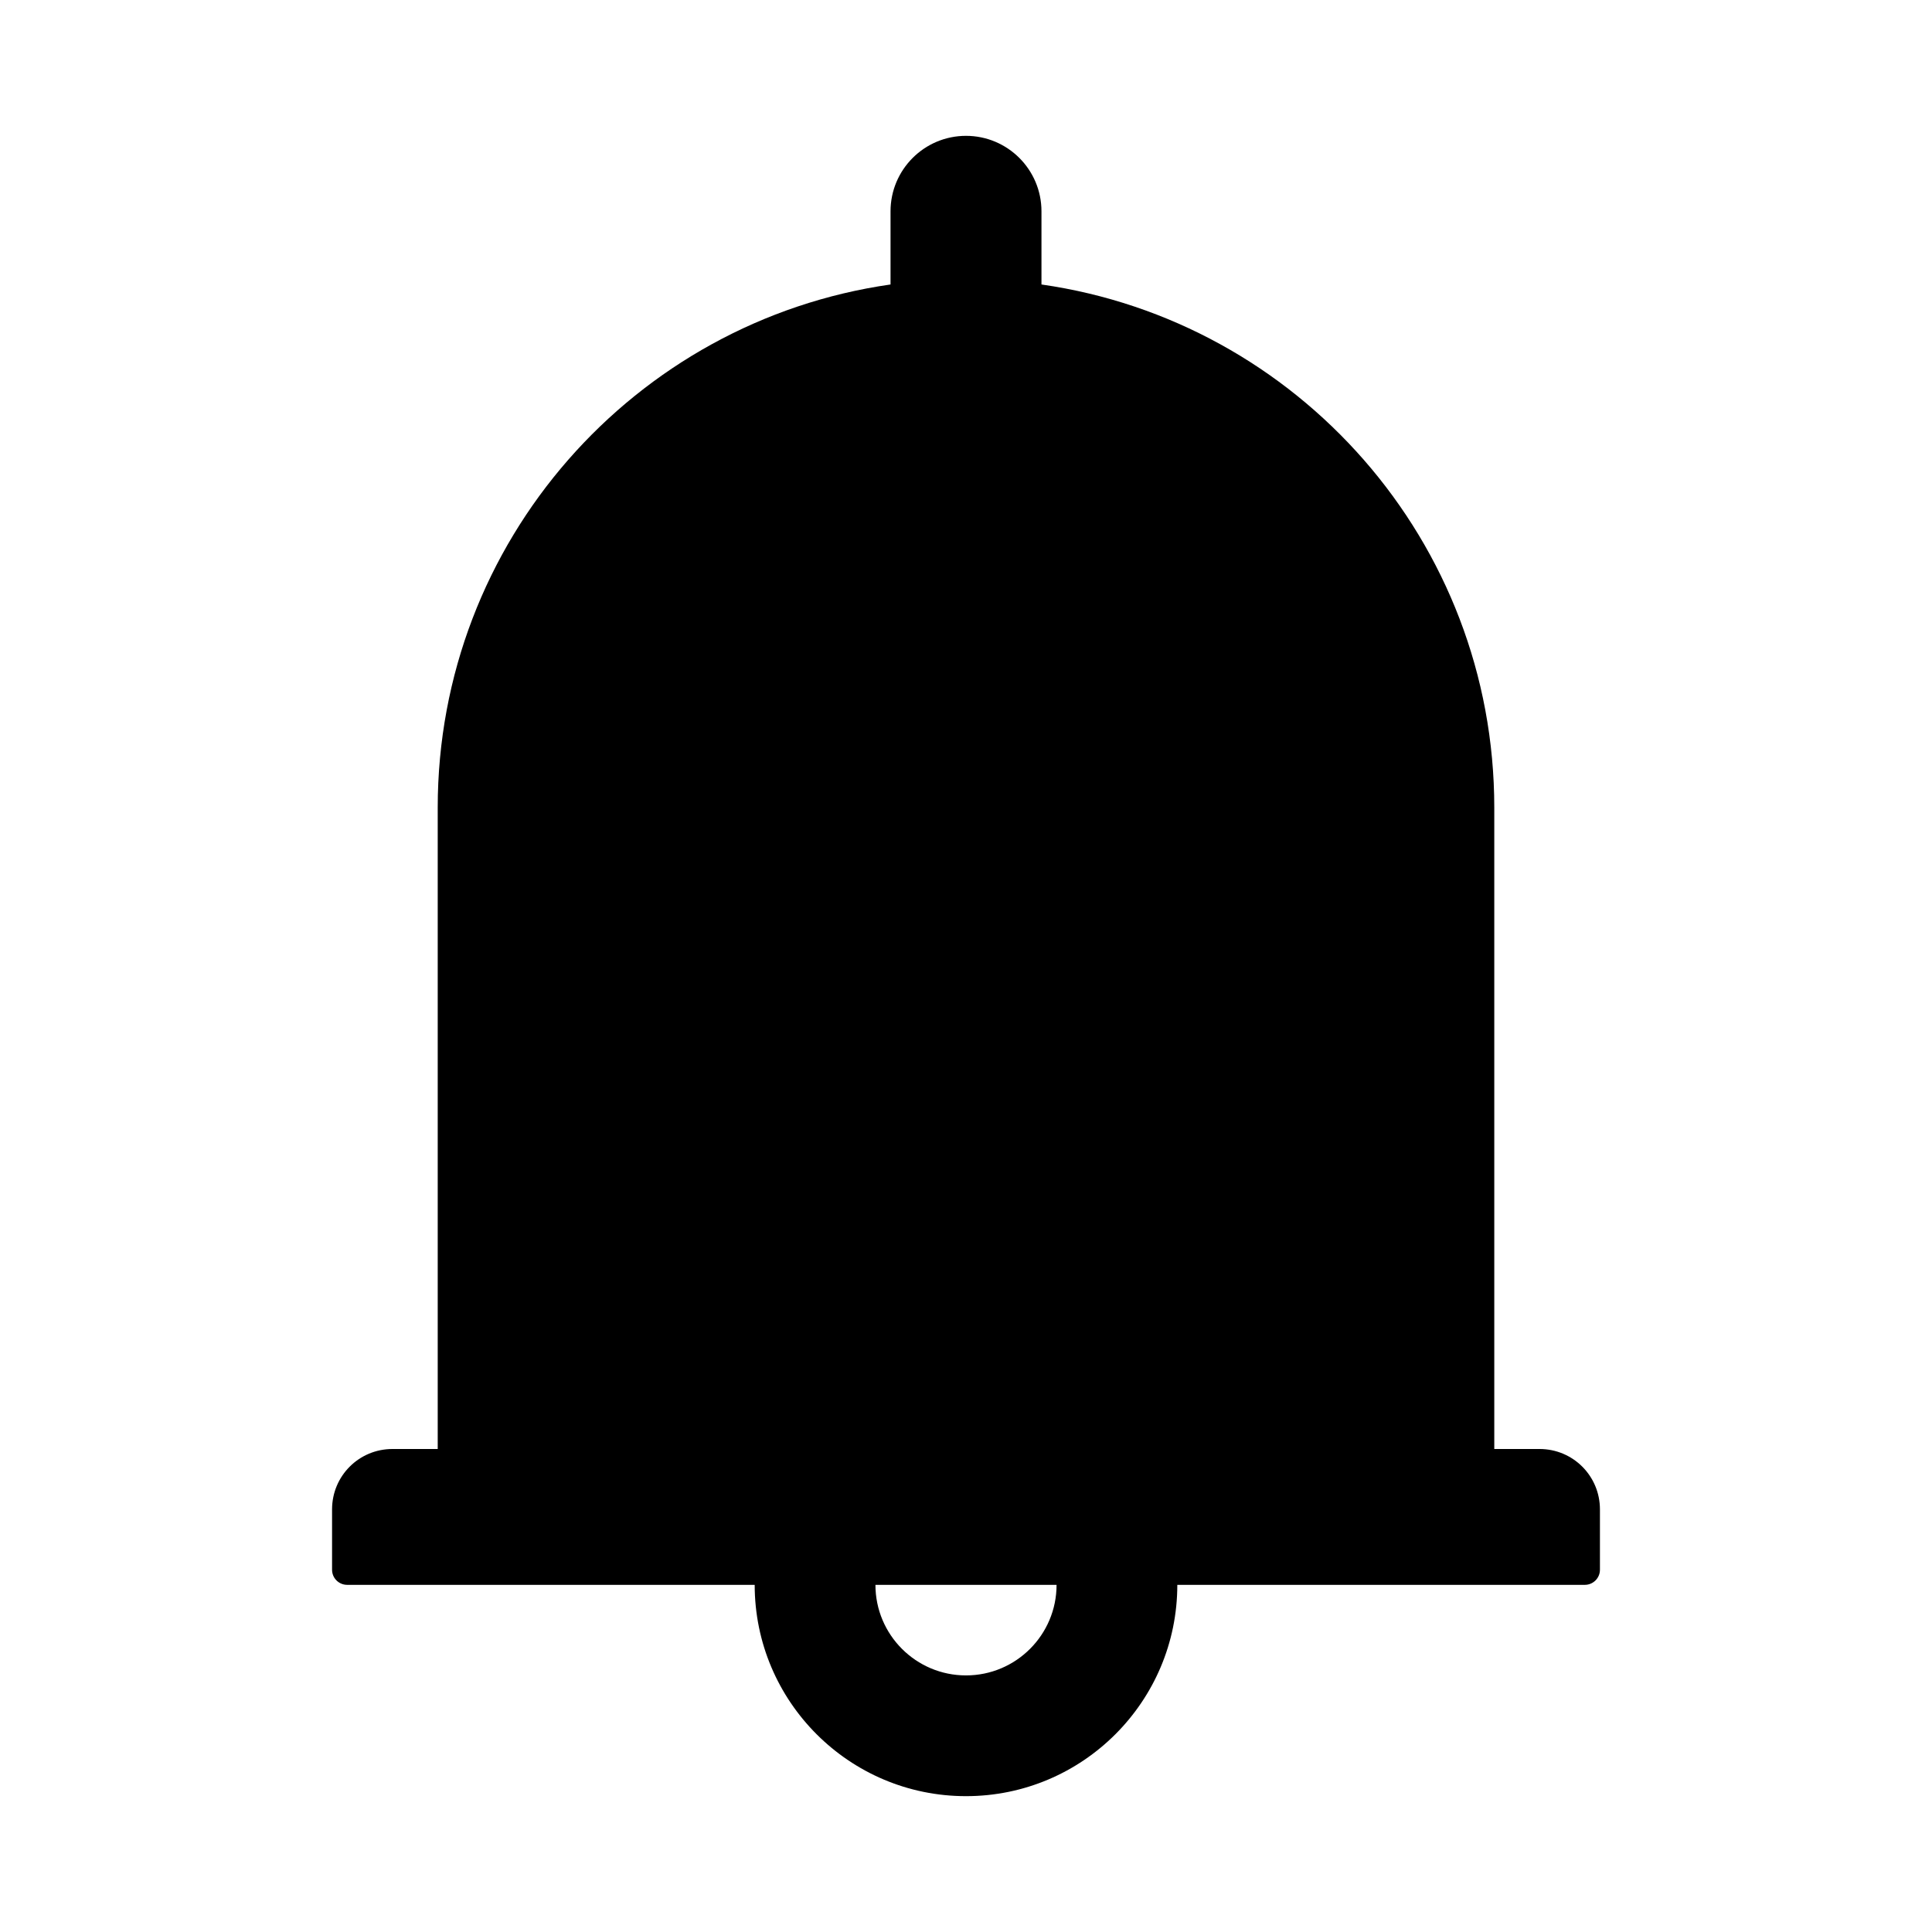 <?xml version="1.0" encoding="UTF-8"?>
<svg width="16px" height="16px" viewBox="0 0 16 16" version="1.1" xmlns="http://www.w3.org/2000/svg" xmlns:xlink="http://www.w3.org/1999/xlink">
    <title>bell-fill</title>
    <g id="bell-fill" stroke="none" stroke-width="1" fill="none" fill-rule="evenodd">
        <g fill-rule="nonzero">
            <rect id="矩形" opacity="0" x="0" y="0" width="16" height="16"></rect>
            <path d="M12.75,12 L12.375,12 L12.375,6.688 C12.375,4.483 10.745,2.659 8.625,2.356 L8.625,1.75 C8.625,1.405 8.345,1.125 8,1.125 C7.655,1.125 7.375,1.405 7.375,1.75 L7.375,2.356 C5.255,2.659 3.625,4.483 3.625,6.688 L3.625,12 L3.25,12 C2.973,12 2.75,12.223 2.75,12.5 L2.75,13 C2.75,13.069 2.806,13.125 2.875,13.125 L6.25,13.125 C6.25,14.091 7.034,14.875 8,14.875 C8.966,14.875 9.75,14.091 9.75,13.125 L13.125,13.125 C13.194,13.125 13.25,13.069 13.25,13 L13.25,12.5 C13.25,12.223 13.027,12 12.75,12 Z M8,13.875 C7.586,13.875 7.25,13.539 7.25,13.125 L8.75,13.125 C8.75,13.539 8.414,13.875 8,13.875 Z" id="形状" fill="#000000"></path>
        </g>
    </g>
</svg>